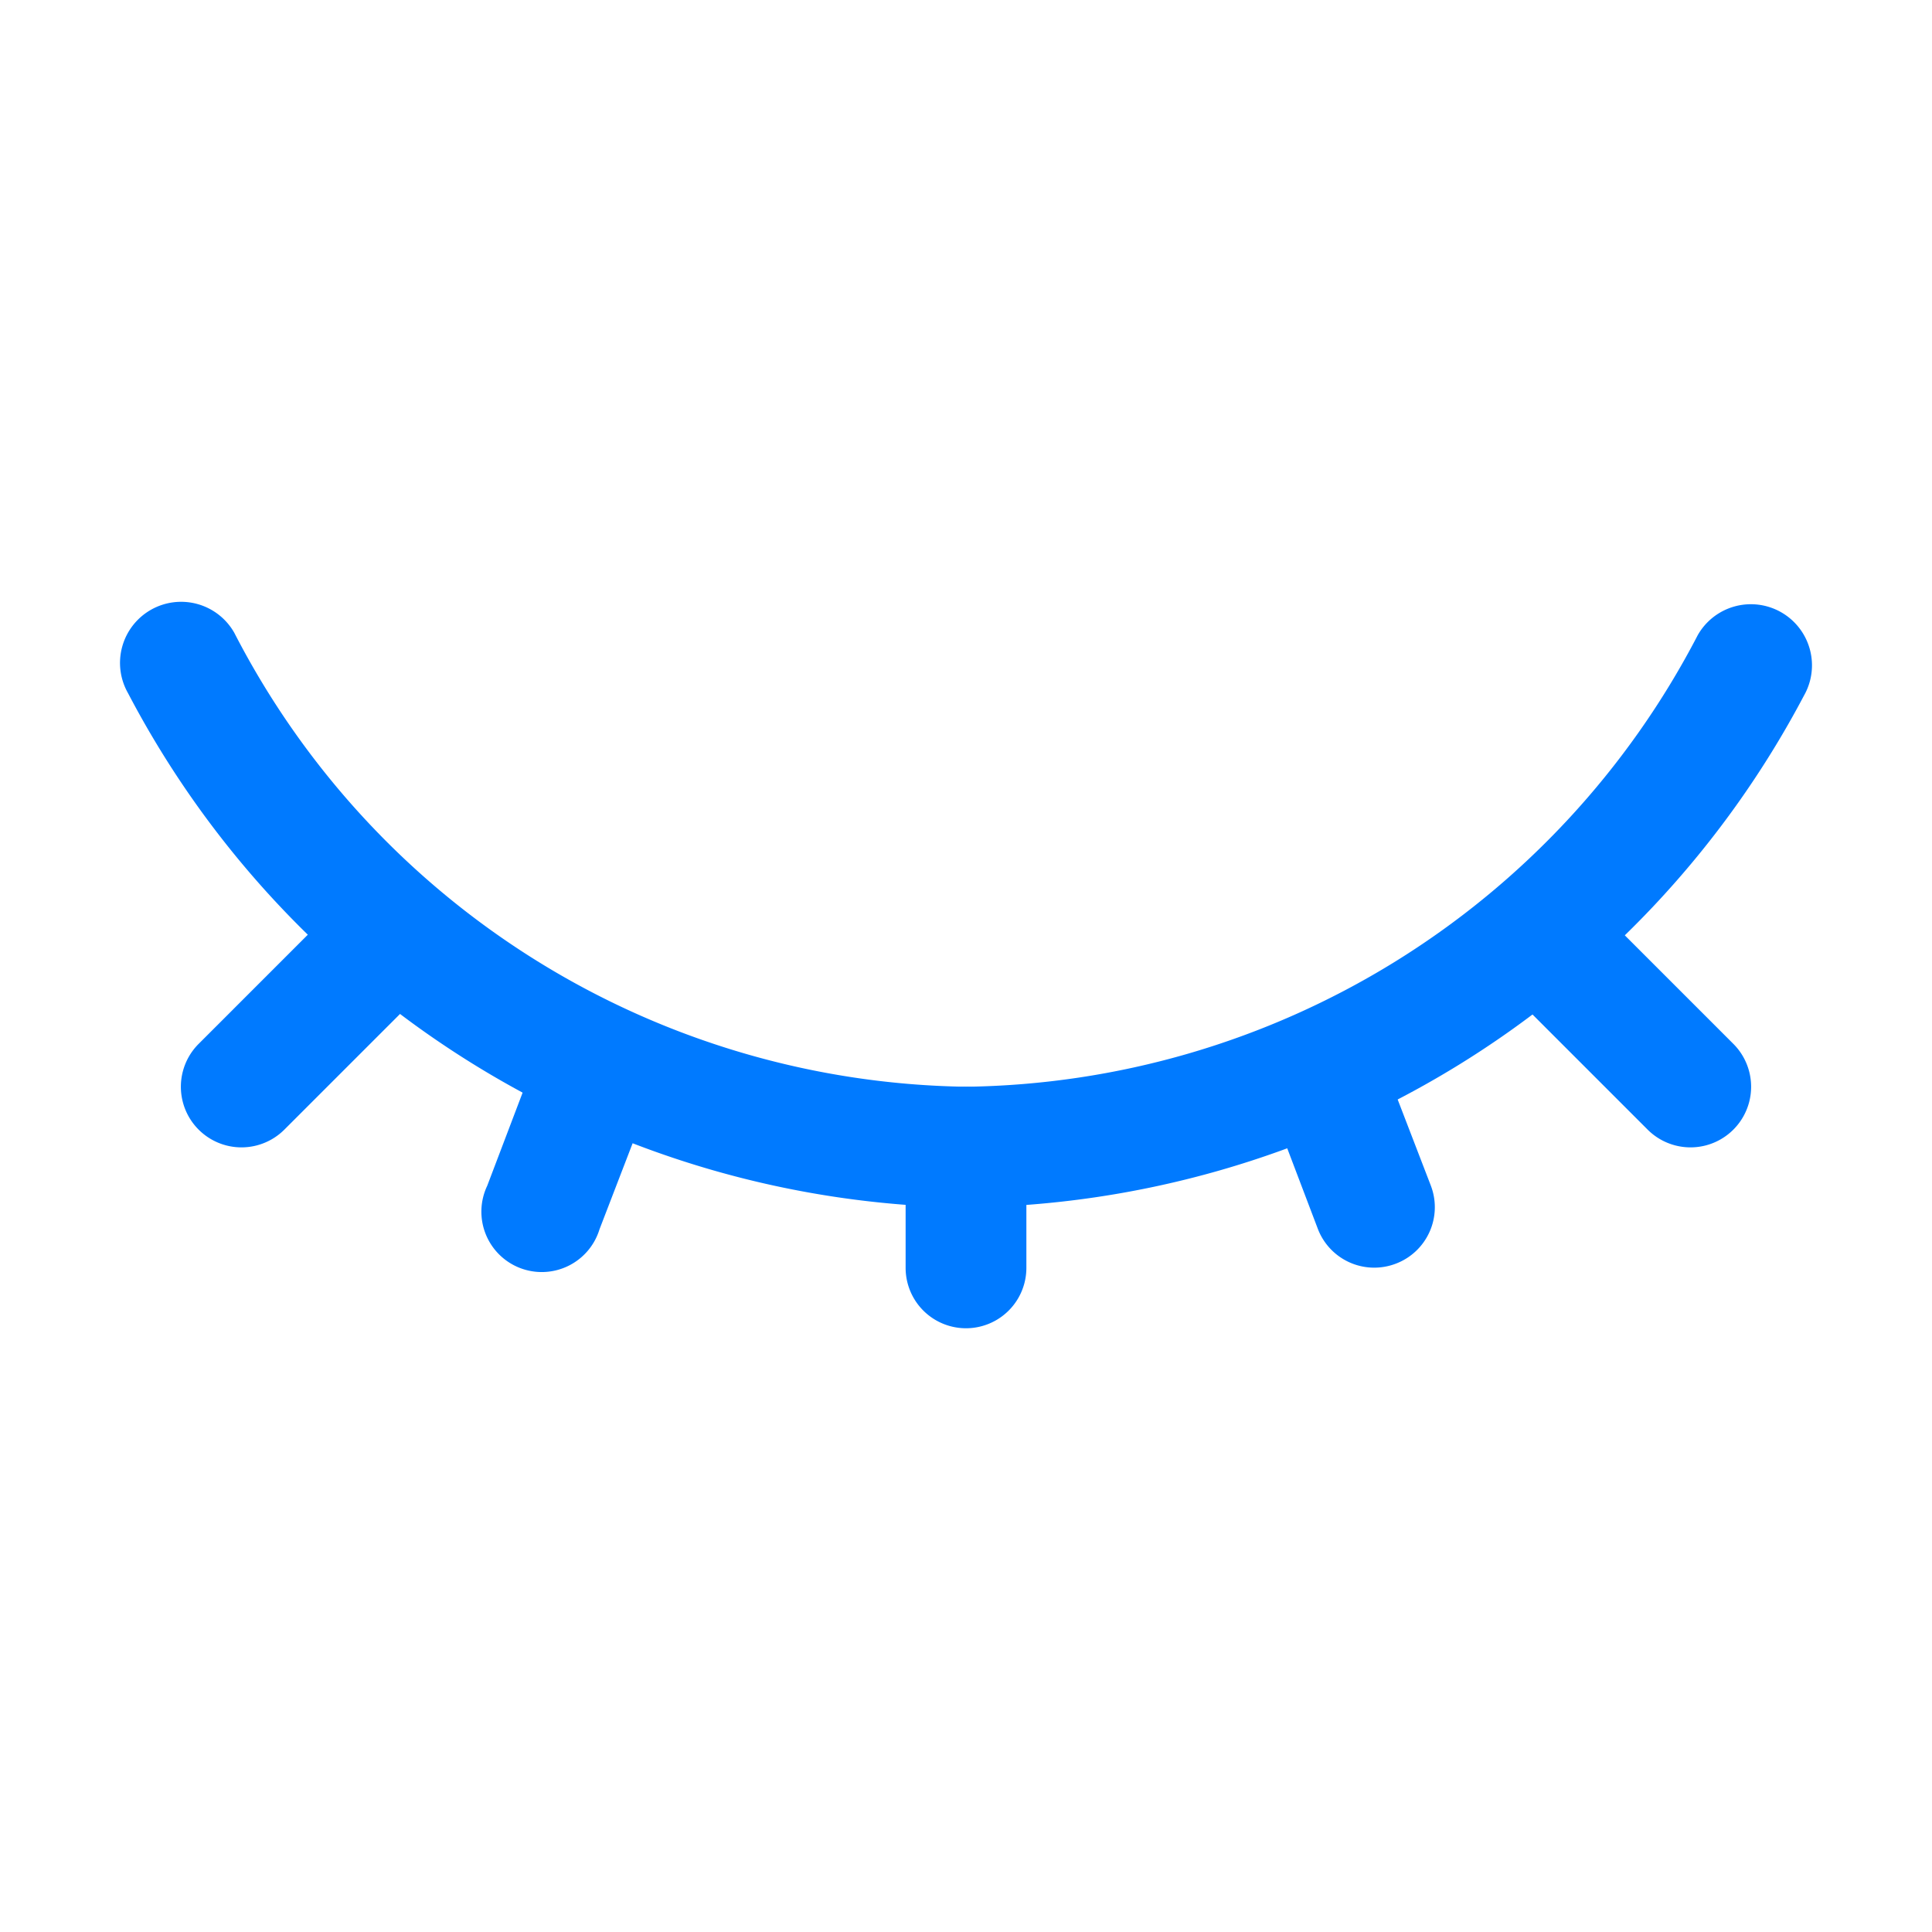 <?xml version="1.0" standalone="no"?><!DOCTYPE svg PUBLIC "-//W3C//DTD SVG 1.1//EN" "http://www.w3.org/Graphics/SVG/1.1/DTD/svg11.dtd"><svg t="1557366517212" class="icon" style="" viewBox="0 0 1024 1024" version="1.1" xmlns="http://www.w3.org/2000/svg" p-id="817" xmlns:xlink="http://www.w3.org/1999/xlink" width="200" height="200"><defs><style type="text/css"></style></defs><path d="M67.84 367.36a32 32 0 1 1 56.32-32A443.52 443.52 0 0 0 512 576a443.52 443.52 0 0 0 387.84-239.36 32 32 0 1 1 56.32 32A508.48 508.48 0 0 1 512 640 508.48 508.48 0 0 1 67.84 367.36z" fill="#007aff" p-id="818"></path><path d="M169.28 489.28a32 32 0 0 1 45.44 45.44l-64 64a32 32 0 0 1-45.44-45.44zM480 608a32 32 0 0 1 64 0v64a32 32 0 0 1-64 0z m-197.44-43.52a32 32 0 0 1 41.28-18.24 32 32 0 0 1 18.56 41.28l-24.64 64a32 32 0 1 1-59.52-23.04z m526.72-29.76a32 32 0 0 1 45.44-45.44l64 64a32 32 0 0 1-45.44 45.44z m-135.04 52.8a32 32 0 0 1 59.52-23.04l24.64 64a32 32 0 0 1-18.56 41.28 32 32 0 0 1-41.28-18.24z" fill="#007aff" p-id="819"></path></svg>